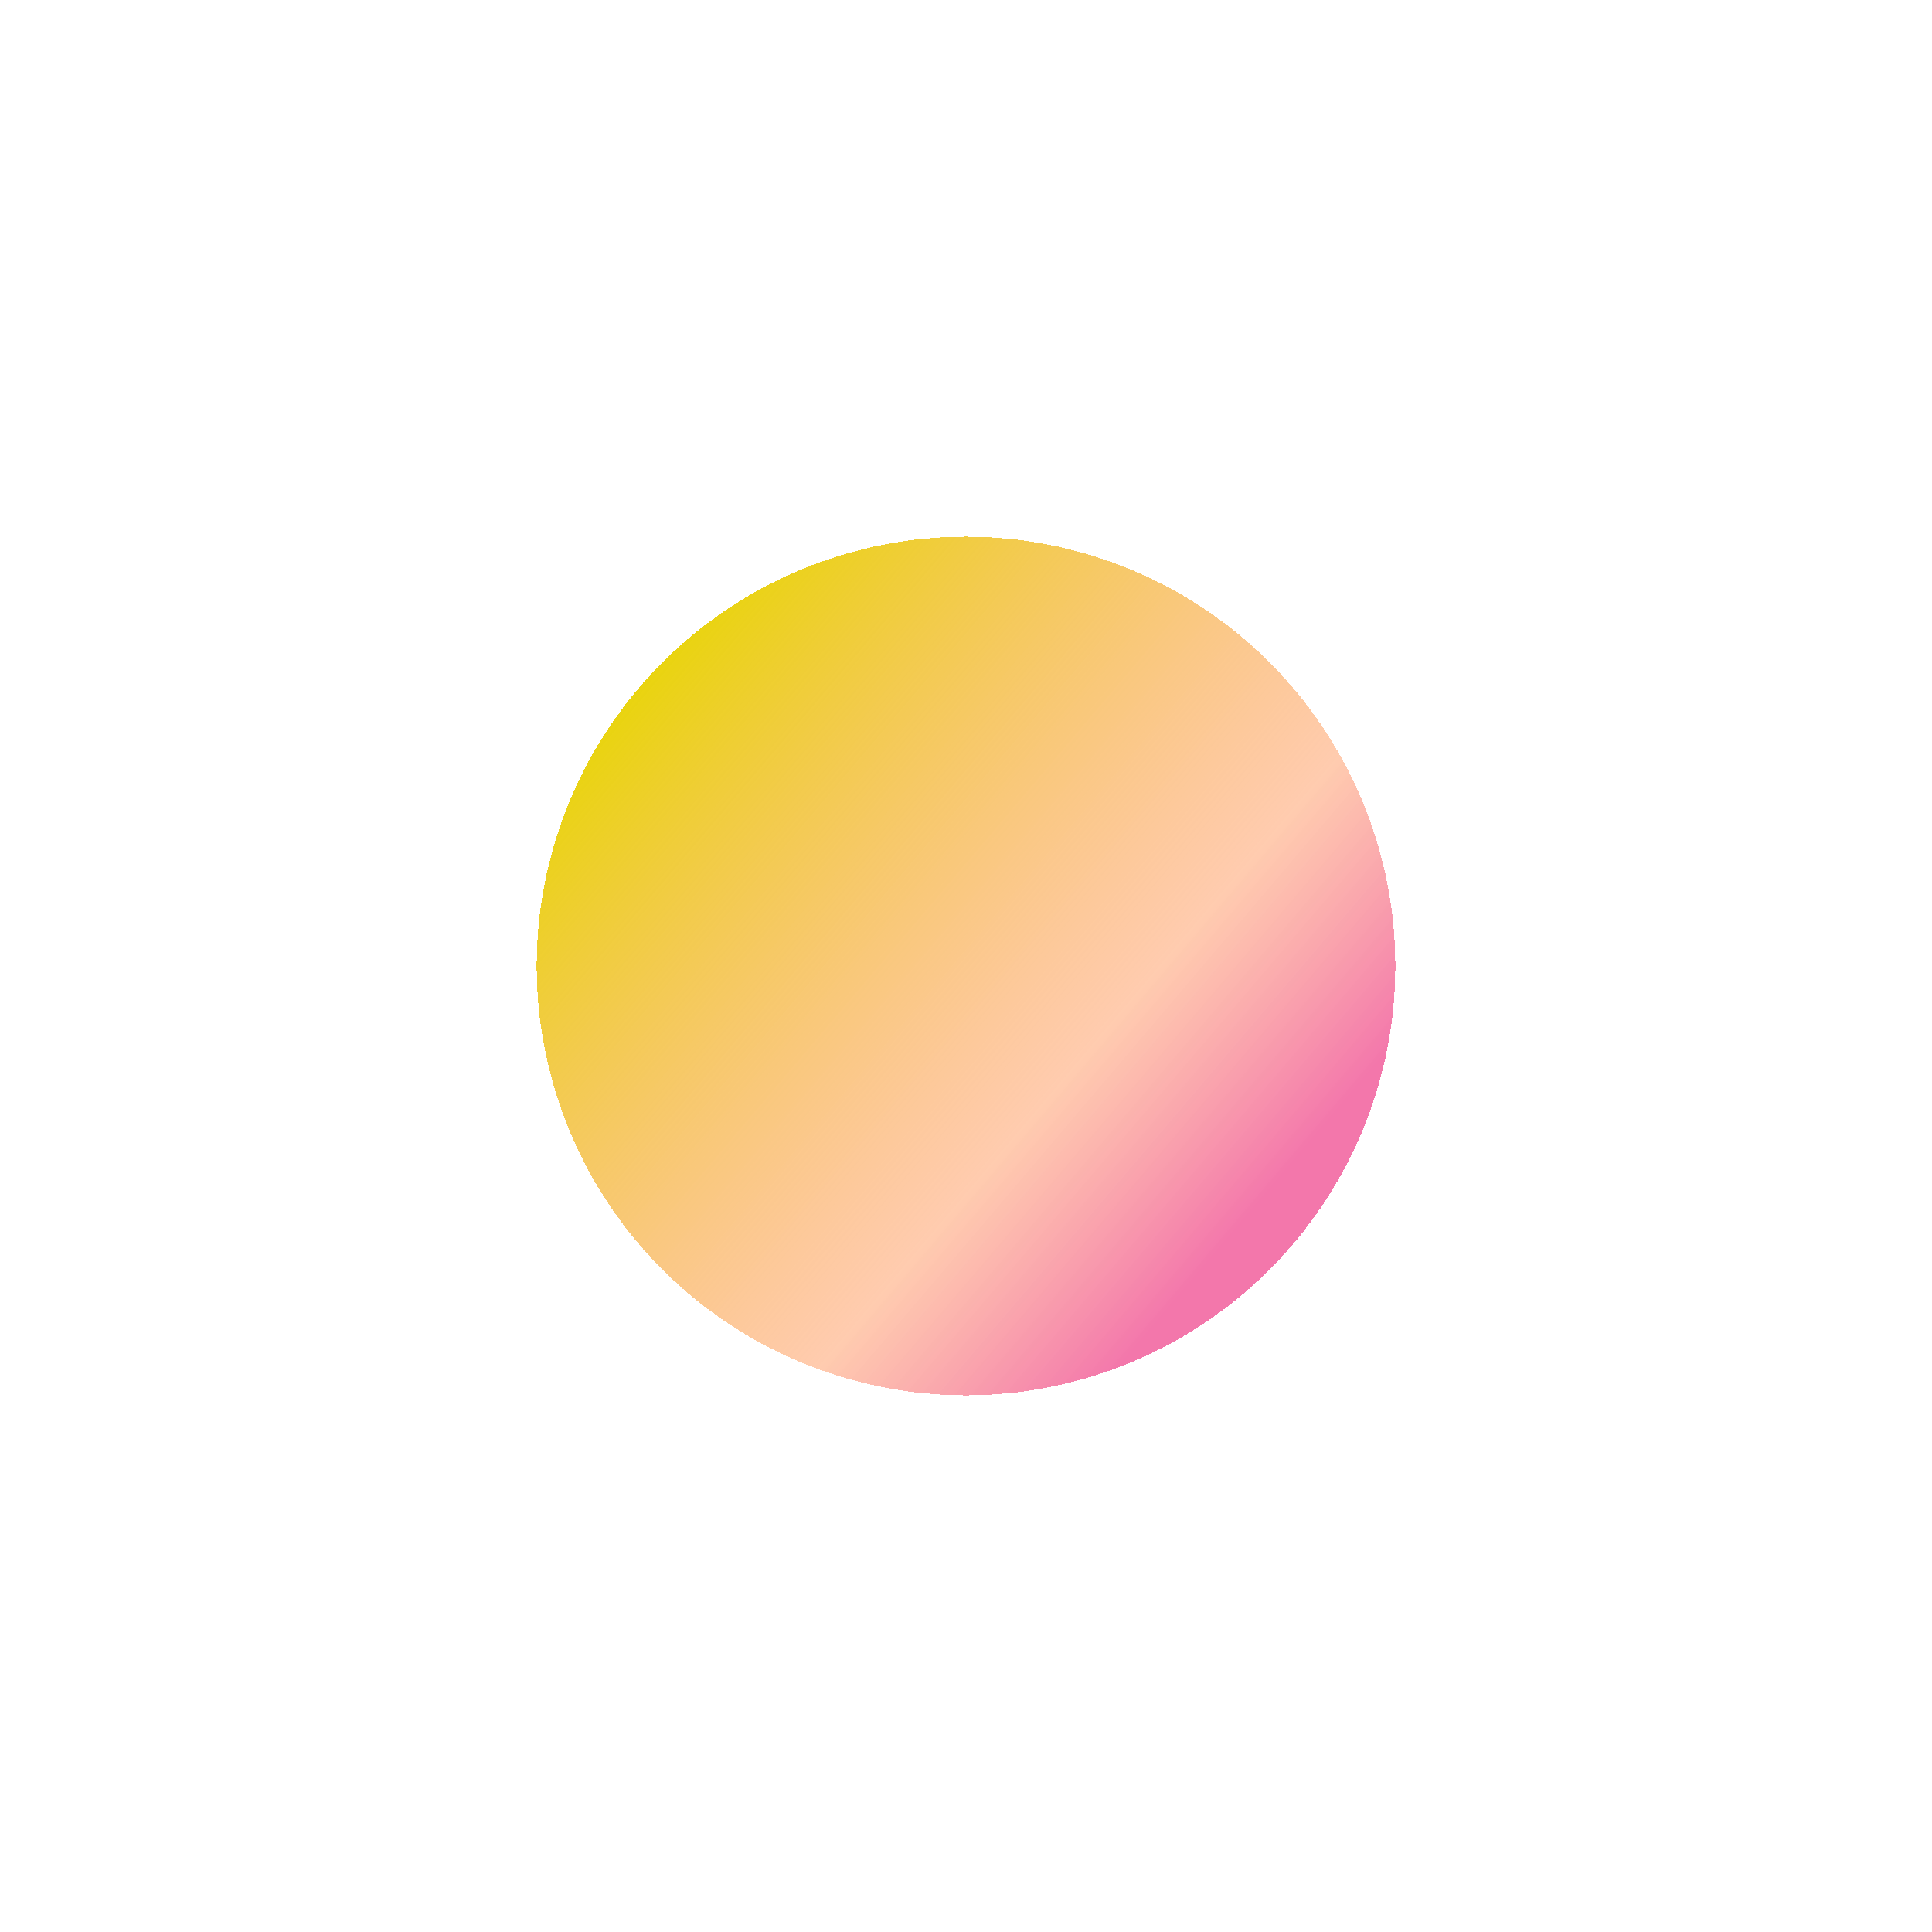 <svg width="108" height="108" viewBox="0 0 108 108" fill="none" xmlns="http://www.w3.org/2000/svg">
<g filter="url(#filter0_d_6_50)">
<circle cx="54" cy="50" r="24" fill="url(#paint0_linear_6_50)" shape-rendering="crispEdges"/>
</g>
<defs>
<filter id="filter0_d_6_50" x="0" y="0" width="108" height="108" filterUnits="userSpaceOnUse" color-interpolation-filters="sRGB">
<feFlood flood-opacity="0" result="BackgroundImageFix"/>
<feColorMatrix in="SourceAlpha" type="matrix" values="0 0 0 0 0 0 0 0 0 0 0 0 0 0 0 0 0 0 127 0" result="hardAlpha"/>
<feOffset dy="4"/>
<feGaussianBlur stdDeviation="15"/>
<feComposite in2="hardAlpha" operator="out"/>
<feColorMatrix type="matrix" values="0 0 0 0 0.493 0 0 0 0 0.465 0 0 0 0 0.21 0 0 0 1 0"/>
<feBlend mode="normal" in2="BackgroundImageFix" result="effect1_dropShadow_6_50"/>
<feBlend mode="normal" in="SourceGraphic" in2="effect1_dropShadow_6_50" result="shape"/>
</filter>
<linearGradient id="paint0_linear_6_50" x1="27.333" y1="28" x2="69.667" y2="64" gradientUnits="userSpaceOnUse">
<stop offset="0.188" stop-color="#E9D40F"/>
<stop offset="0.772" stop-color="#FF9A62" stop-opacity="0.51"/>
<stop offset="1" stop-color="#EB156F" stop-opacity="0.58"/>
</linearGradient>
</defs>
</svg>

